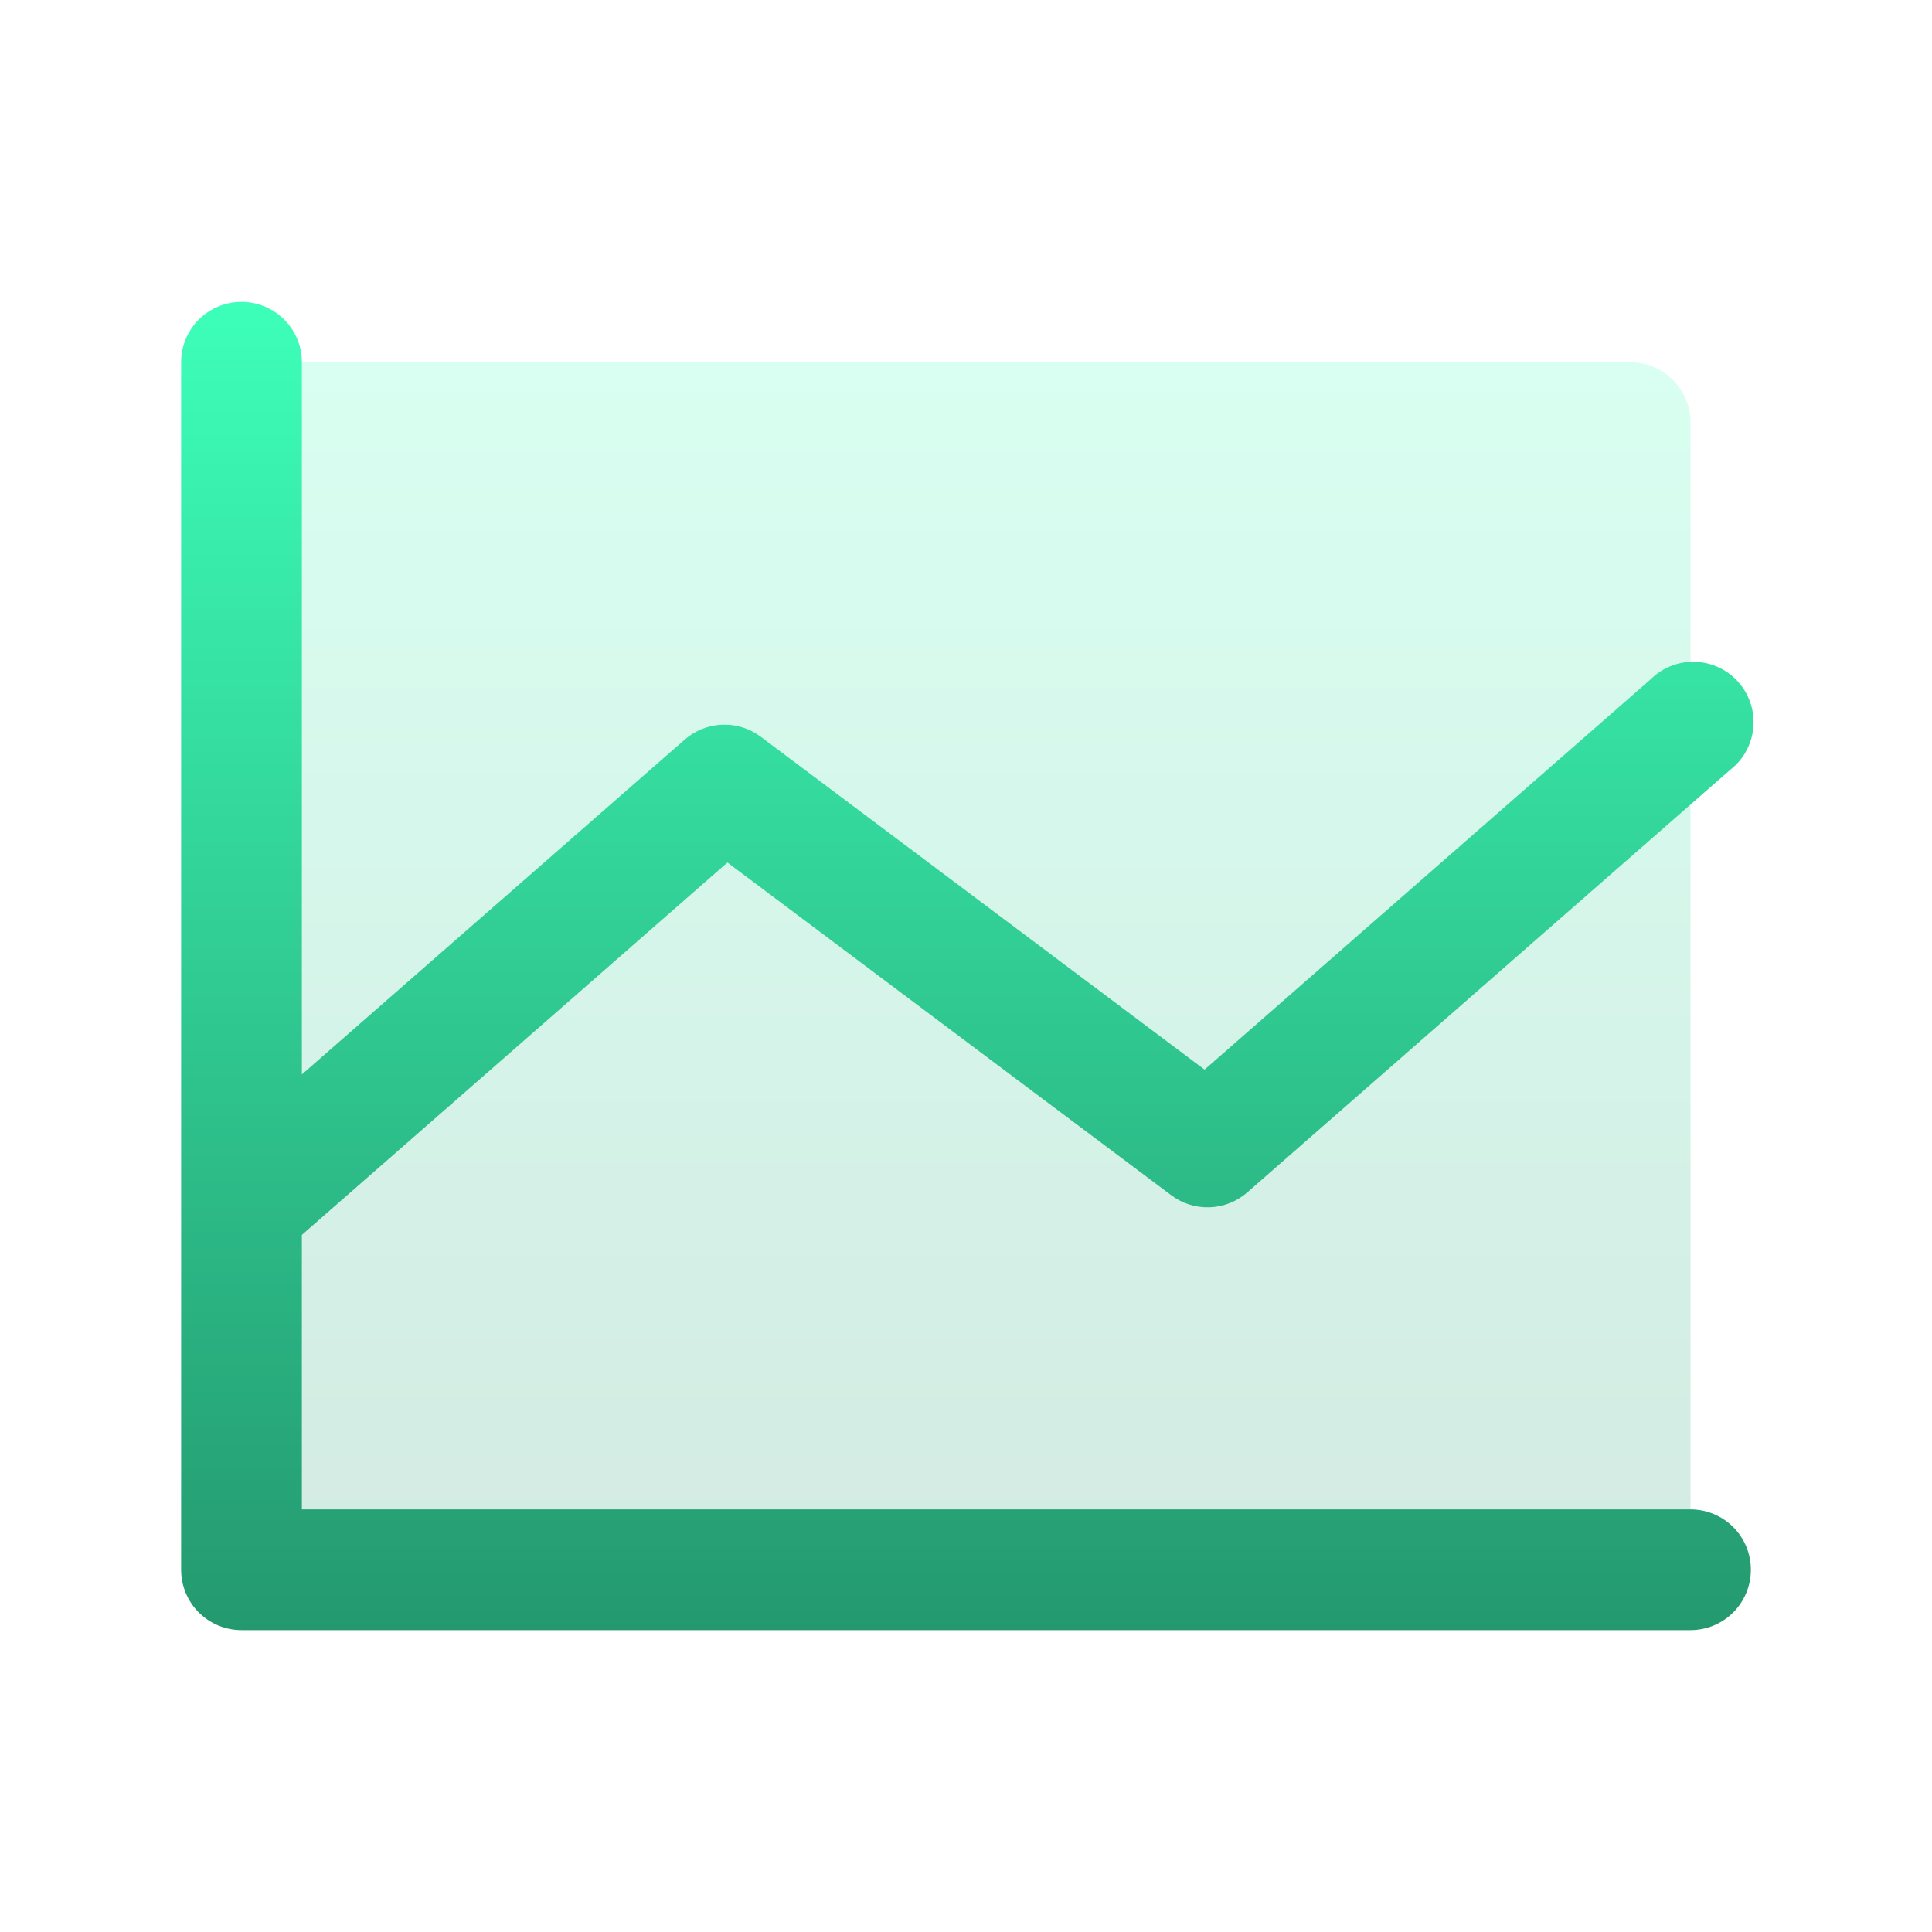 <svg width="48" height="48" viewBox="0 0 48 48" fill="none" xmlns="http://www.w3.org/2000/svg">
<path opacity="0.2" d="M42 10.5V39H6V9H40.5C40.898 9 41.279 9.158 41.561 9.439C41.842 9.721 42 10.102 42 10.5Z" fill="url(#paint0_linear_1_384)"/>
<path d="M43.5 39C43.5 39.398 43.342 39.779 43.061 40.061C42.779 40.342 42.398 40.5 42 40.5H6C5.602 40.5 5.221 40.342 4.939 40.061C4.658 39.779 4.5 39.398 4.5 39V9C4.5 8.602 4.658 8.221 4.939 7.939C5.221 7.658 5.602 7.5 6 7.5C6.398 7.5 6.779 7.658 7.061 7.939C7.342 8.221 7.5 8.602 7.5 9V26.694L17.012 18.375C17.271 18.148 17.6 18.018 17.943 18.005C18.287 17.992 18.625 18.097 18.9 18.304L29.927 26.574L41.012 16.875C41.157 16.731 41.33 16.619 41.521 16.544C41.711 16.47 41.915 16.435 42.119 16.442C42.324 16.449 42.525 16.498 42.709 16.585C42.894 16.673 43.059 16.797 43.194 16.951C43.329 17.105 43.431 17.284 43.494 17.479C43.557 17.674 43.58 17.879 43.56 18.083C43.541 18.286 43.48 18.484 43.382 18.663C43.284 18.842 43.15 18.999 42.988 19.125L30.988 29.625C30.729 29.852 30.4 29.982 30.057 29.995C29.713 30.008 29.375 29.903 29.1 29.696L18.073 21.429L7.5 30.681V37.5H42C42.398 37.5 42.779 37.658 43.061 37.939C43.342 38.221 43.5 38.602 43.5 39Z" fill="url(#paint1_linear_1_384)"/>
<defs>
<linearGradient id="paint0_linear_1_384" x1="24" y1="9" x2="24" y2="39" gradientUnits="userSpaceOnUse">
<stop stop-color="#3DFFB9"/>
<stop offset="1" stop-color="#24996F"/>
</linearGradient>
<linearGradient id="paint1_linear_1_384" x1="24.034" y1="7.5" x2="24.034" y2="40.5" gradientUnits="userSpaceOnUse">
<stop stop-color="#3DFFB9"/>
<stop offset="1" stop-color="#24996F"/>
</linearGradient>
</defs>
</svg>
